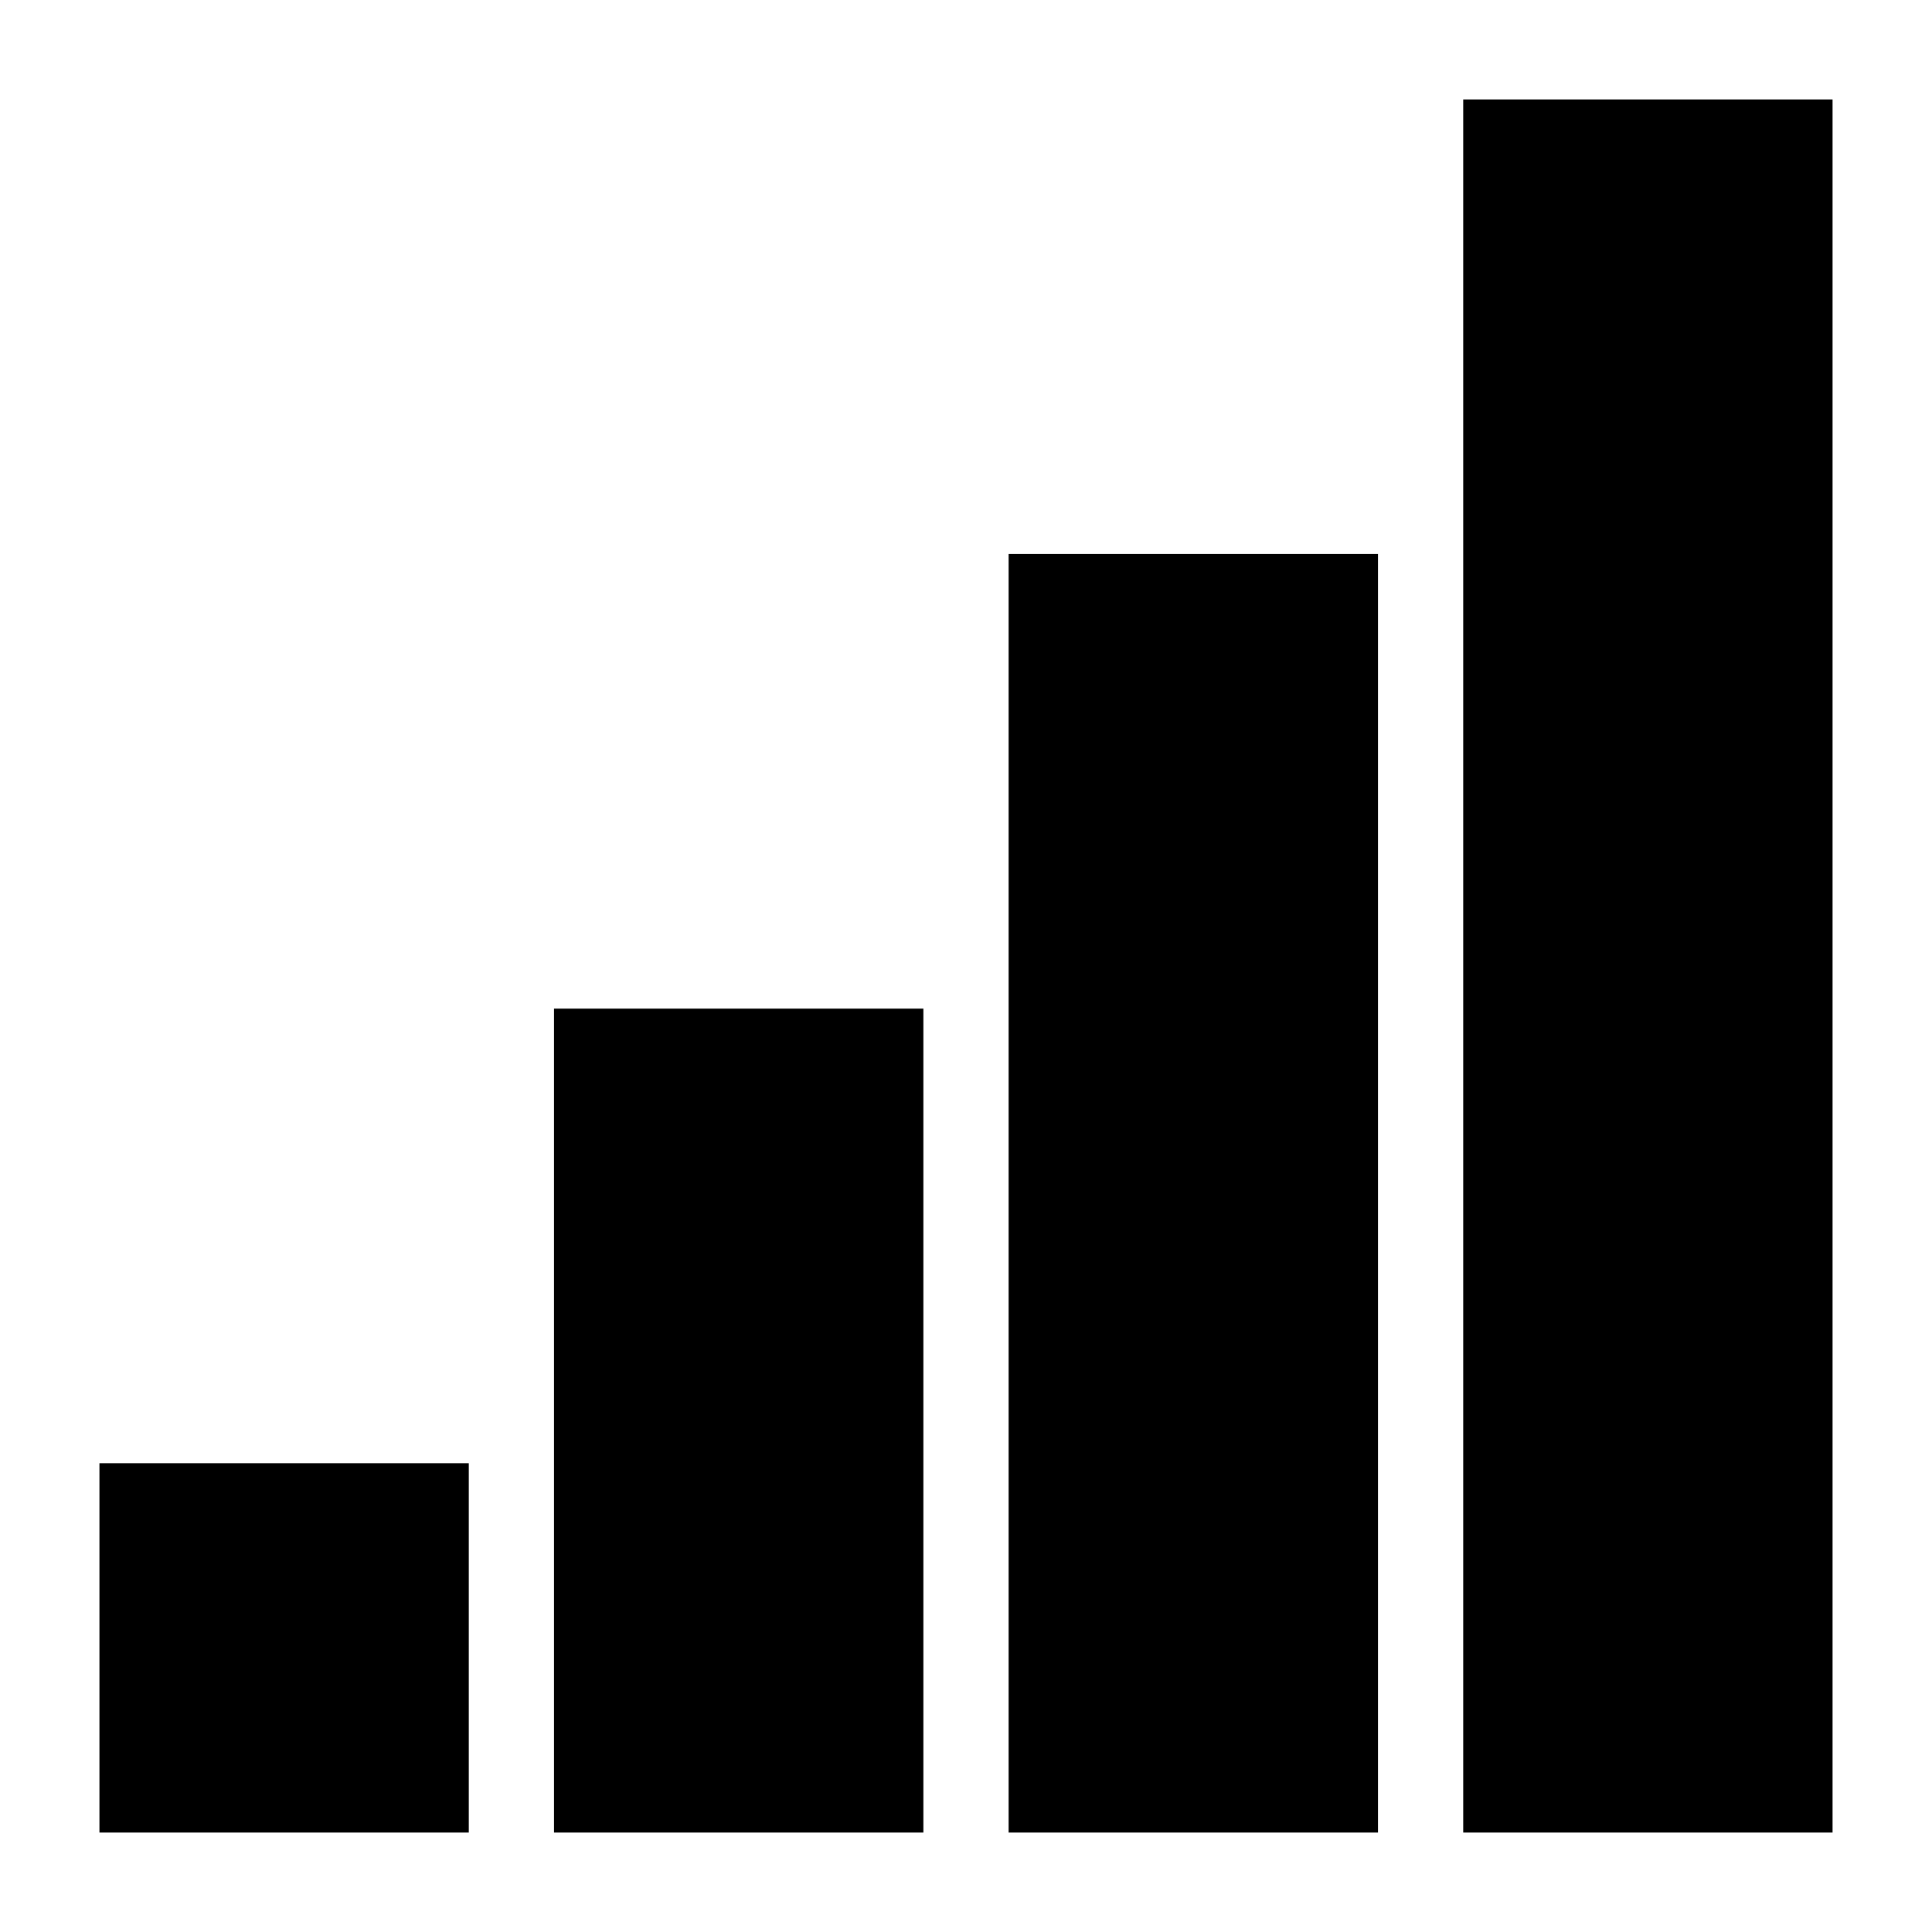 <?xml version="1.0" standalone="no"?>
<!DOCTYPE svg PUBLIC "-//W3C//DTD SVG 1.1//EN"
"http://www.w3.org/Graphics/SVG/1.1/DTD/svg11.dtd">
<svg	xmlns="http://www.w3.org/2000/svg"
	xmlns:xlink="http://www.w3.org/1999/xlink"
	width="1em" height="1em"
	viewBox="0 0 34 34">
<g style="stroke-width: .5; stroke-linejoin: miter; stroke: black; fill: black">
<rect x="2" y="26" width="6" height="6"/>
<rect x="10" y="18" width="6" height="14"/>
<rect x="18" y="10" width="6" height="22"/>
<rect x="26" y="2" width="6" height="30"/>
</g>
</svg>
